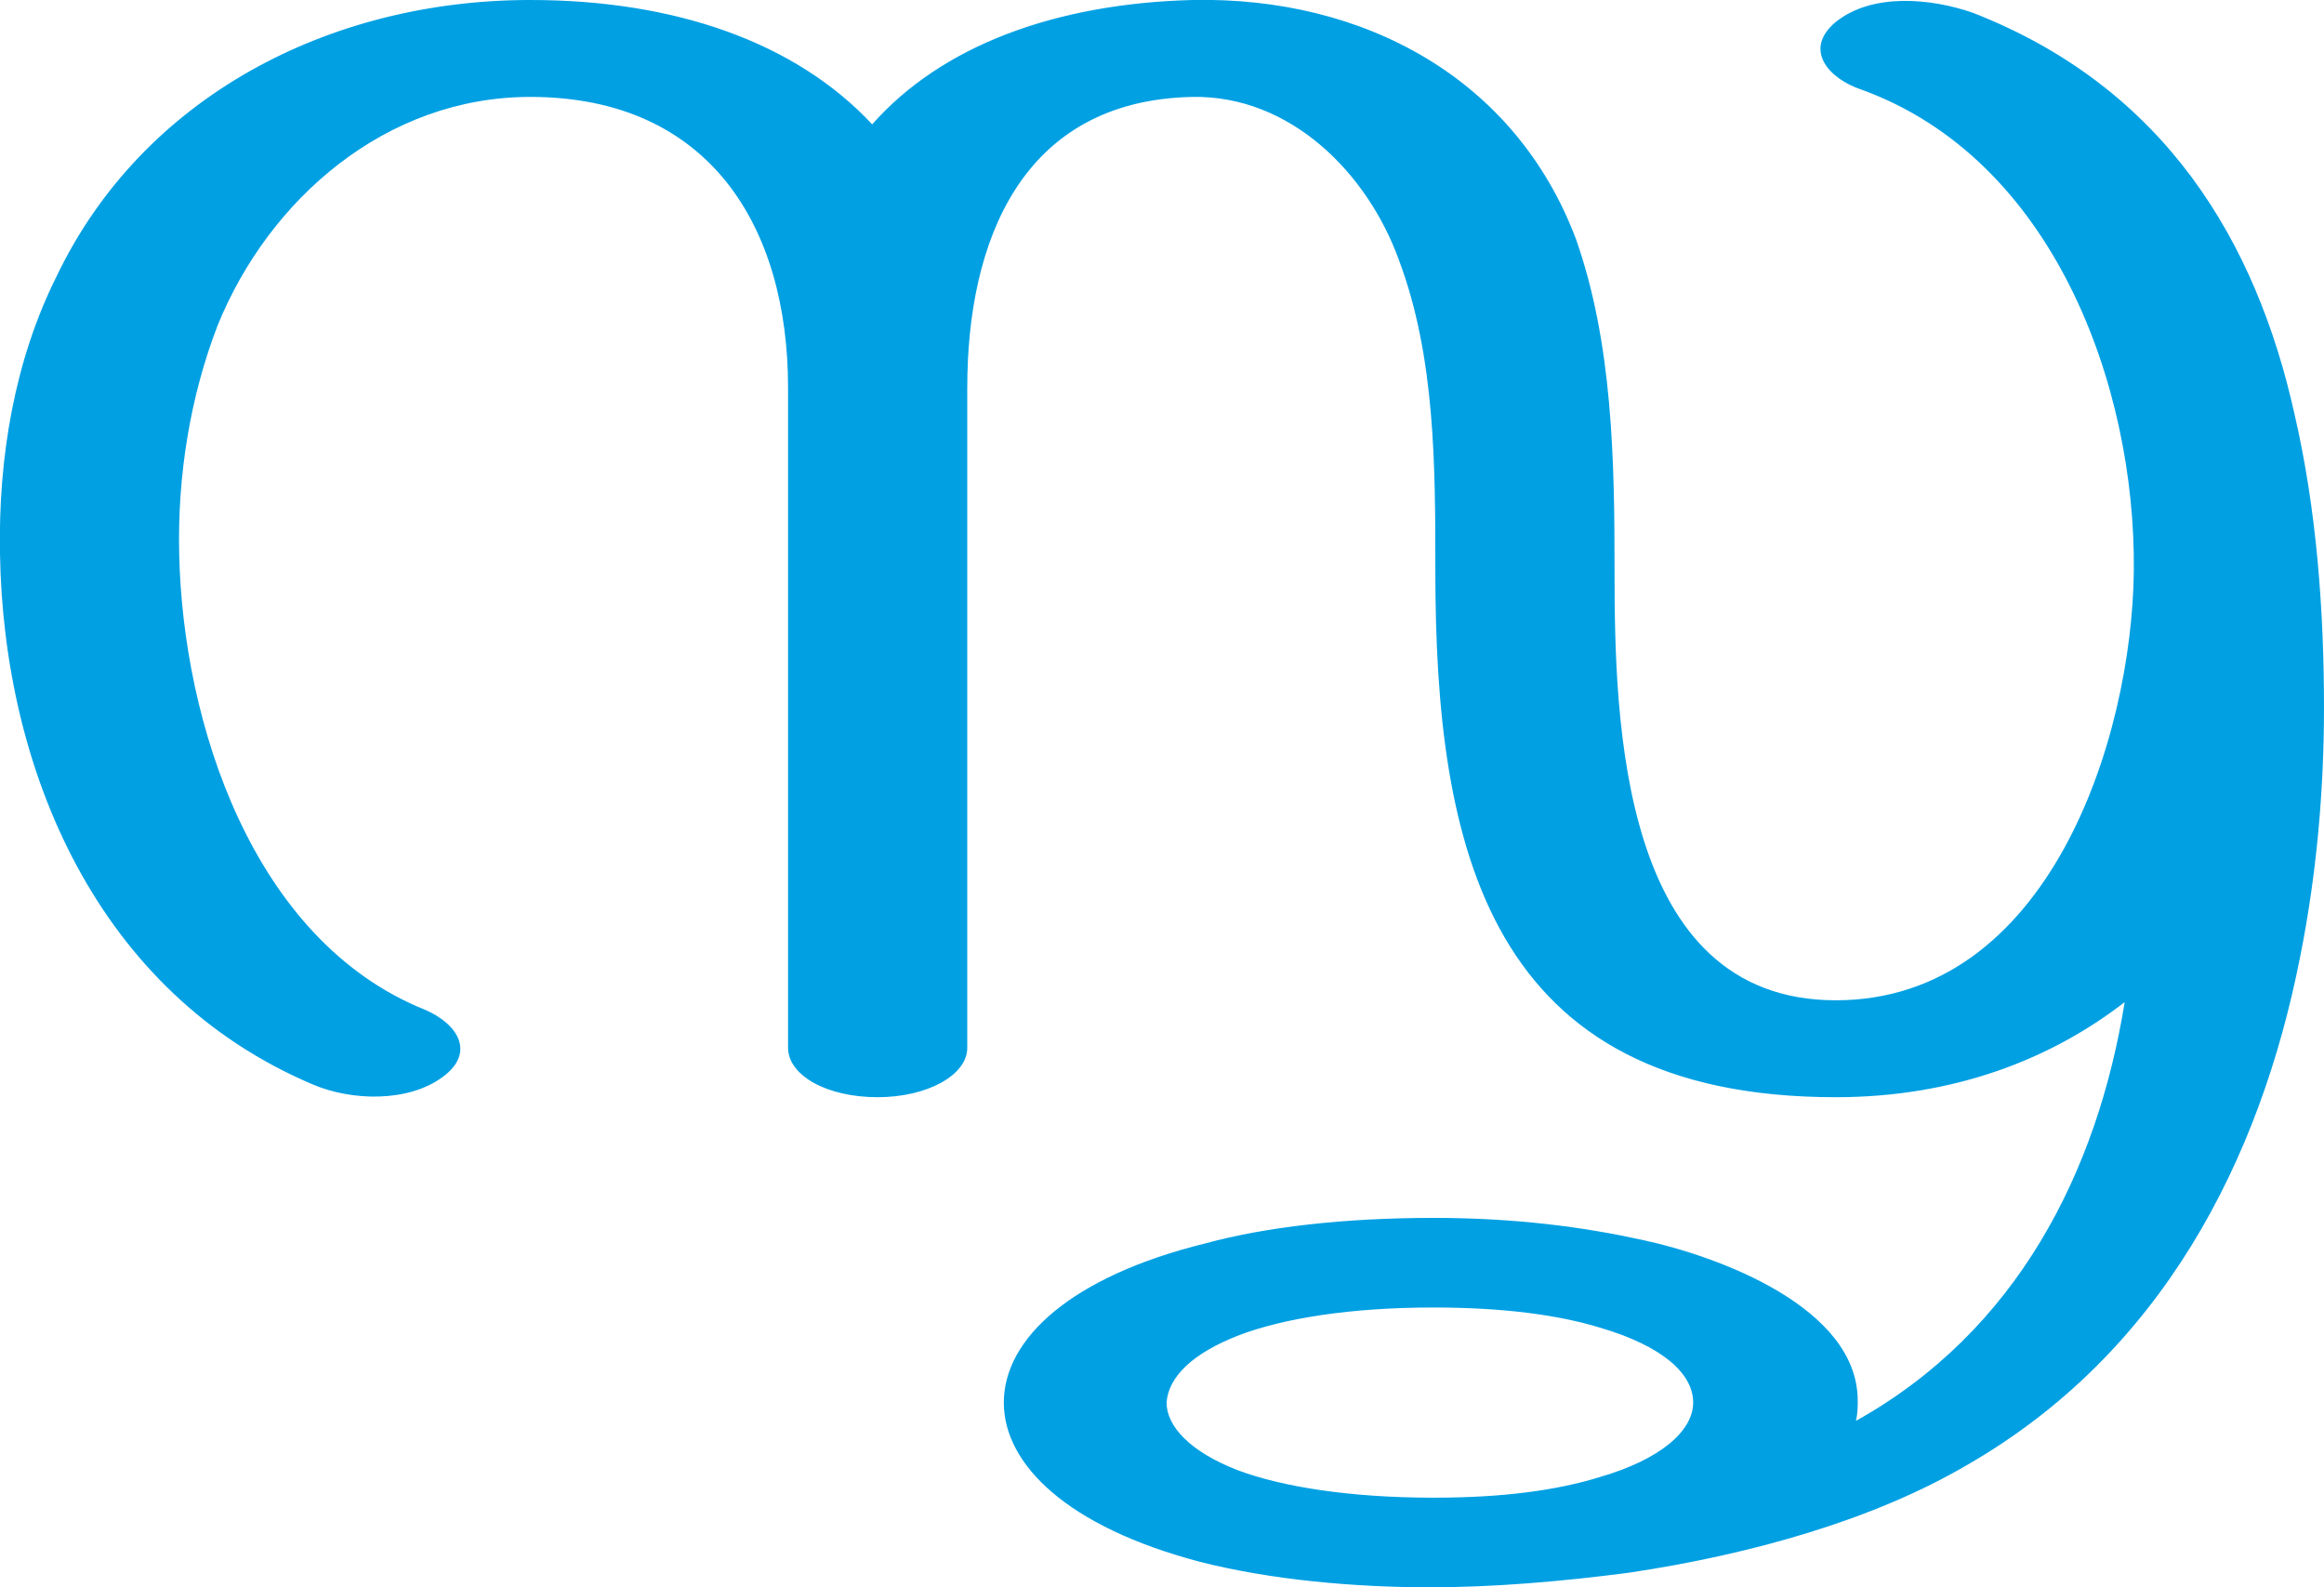 <?xml version="1.0" encoding="UTF-8"?>
<!DOCTYPE svg PUBLIC "-//W3C//DTD SVG 1.1//EN" "http://www.w3.org/Graphics/SVG/1.1/DTD/svg11.dtd">
<!-- Creator: CorelDRAW X8 -->
<svg xmlns="http://www.w3.org/2000/svg" xml:space="preserve" width="1271px" height="868px" version="1.1" style="shape-rendering:geometricPrecision; text-rendering:geometricPrecision; image-rendering:optimizeQuality; fill-rule:evenodd; clip-rule:evenodd"
viewBox="0 0 1271 868"
 xmlns:xlink="http://www.w3.org/1999/xlink">
 <defs>
  <style type="text/css">
   <![CDATA[
    .fil0 {fill:#00A0E3;fill-rule:nonzero}
   ]]>
  </style>
 </defs>
 <g id="Layer_x0020_1">
  <path class="fil0" d="M784 715c38,0 68,4 91,11 34,10 51,25 51,41 0,15 -17,31 -52,41 -23,7 -52,11 -90,11 -46,0 -83,-6 -107,-15 -26,-10 -39,-24 -39,-37 1,-14 14,-27 40,-37 24,-9 60,-15 106,-15zm-307 -647c-42,-45 -108,-68 -187,-68 -110,0 -212,53 -259,151 -23,46 -32,99 -31,152 2,118 53,240 171,290 21,9 52,10 71,-4 18,-13 9,-29 -10,-37 -94,-38 -132,-157 -134,-249 -1,-43 6,-86 21,-125 28,-69 92,-125 171,-125 98,0 141,71 141,159l0 361c0,15 21,27 49,27 27,0 49,-12 49,-27l0 -361c0,-79 29,-157 123,-159 54,-1 96,42 113,89 20,53 20,113 20,170 0,151 28,288 219,288 65,0 118,-21 158,-52 -15,93 -59,180 -147,229 1,-4 1,-8 1,-11 0,-51 -76,-79 -118,-88 -32,-7 -69,-12 -114,-12 -49,0 -92,5 -125,14 -73,18 -110,52 -110,87 0,34 35,68 107,87 39,10 85,14 126,14 34,0 71,-3 109,-8 67,-10 134,-29 185,-59 106,-61 160,-166 182,-278 9,-45 13,-91 13,-136 0,-53 -4,-108 -16,-160 -21,-95 -71,-179 -176,-220 -23,-8 -55,-11 -75,5 -18,15 -4,31 14,37 105,38 150,162 149,263 -1,93 -47,235 -163,235 -118,0 -121,-153 -121,-235 0,-60 -1,-124 -21,-181 -33,-88 -116,-133 -210,-131 -75,2 -137,25 -175,68z"/>
 </g>
</svg>
